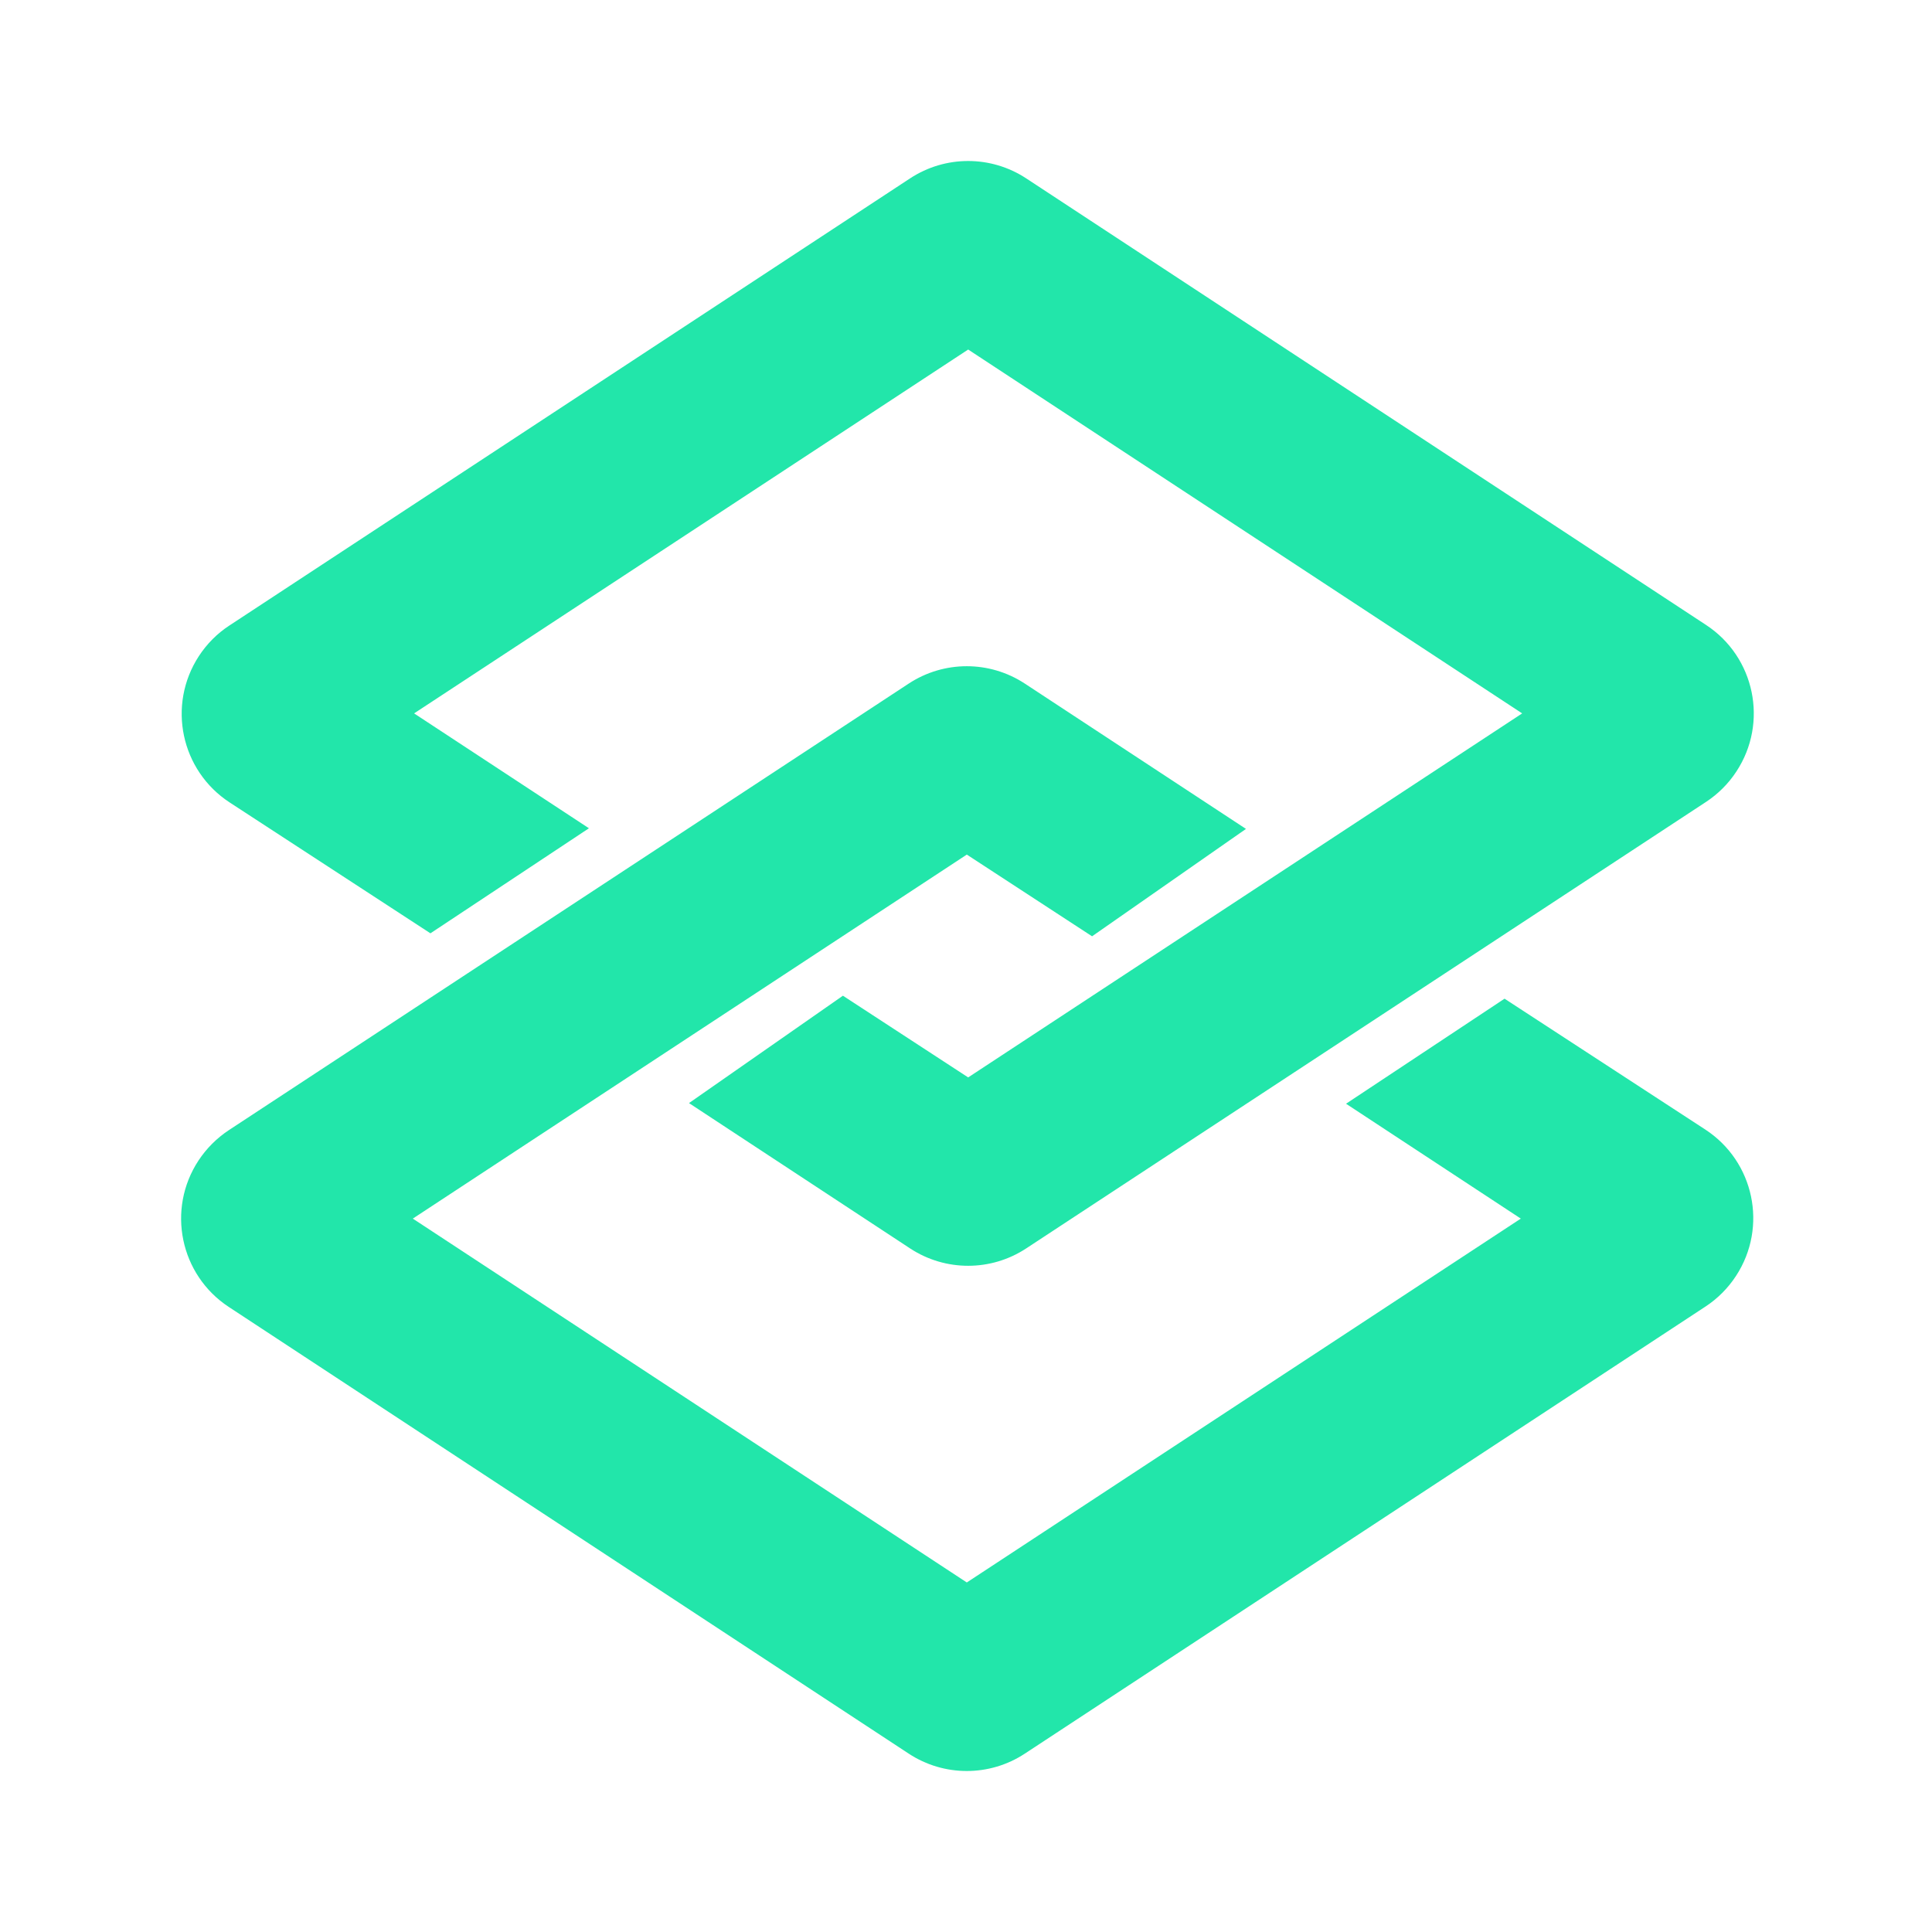 <svg viewBox="0 0 24 24" fill="none" xmlns="http://www.w3.org/2000/svg">
    <path
        fill-rule="evenodd"
        clip-rule="evenodd"
        d="M12.731 8.492L15.478 10.297L13.566 11.631L12.01 10.616L5.128 15.138L12.01 19.658L18.892 15.138L16.721 13.711L18.69 12.406L21.183 14.031C21.791 14.427 21.963 15.241 21.566 15.849C21.467 16.001 21.338 16.131 21.187 16.23L12.731 21.784C12.293 22.072 11.726 22.072 11.288 21.784L2.843 16.236C2.236 15.838 2.067 15.023 2.466 14.416C2.565 14.266 2.693 14.138 2.843 14.039L11.288 8.492C11.726 8.204 12.293 8.204 12.731 8.492ZM12.748 2.216L21.194 7.764C21.8 8.162 21.969 8.977 21.57 9.584C21.472 9.734 21.344 9.862 21.194 9.961L12.748 15.508C12.31 15.796 11.743 15.796 11.305 15.508L8.559 13.703L10.471 12.369L12.027 13.384L18.909 8.862L12.027 4.342L5.144 8.862L7.316 10.289L5.347 11.594L2.854 9.969C2.246 9.573 2.074 8.759 2.47 8.151C2.569 7.999 2.698 7.869 2.85 7.77L11.305 2.216C11.743 1.928 12.31 1.928 12.748 2.216Z"
        fill="#22E6AA"
    />
</svg>
